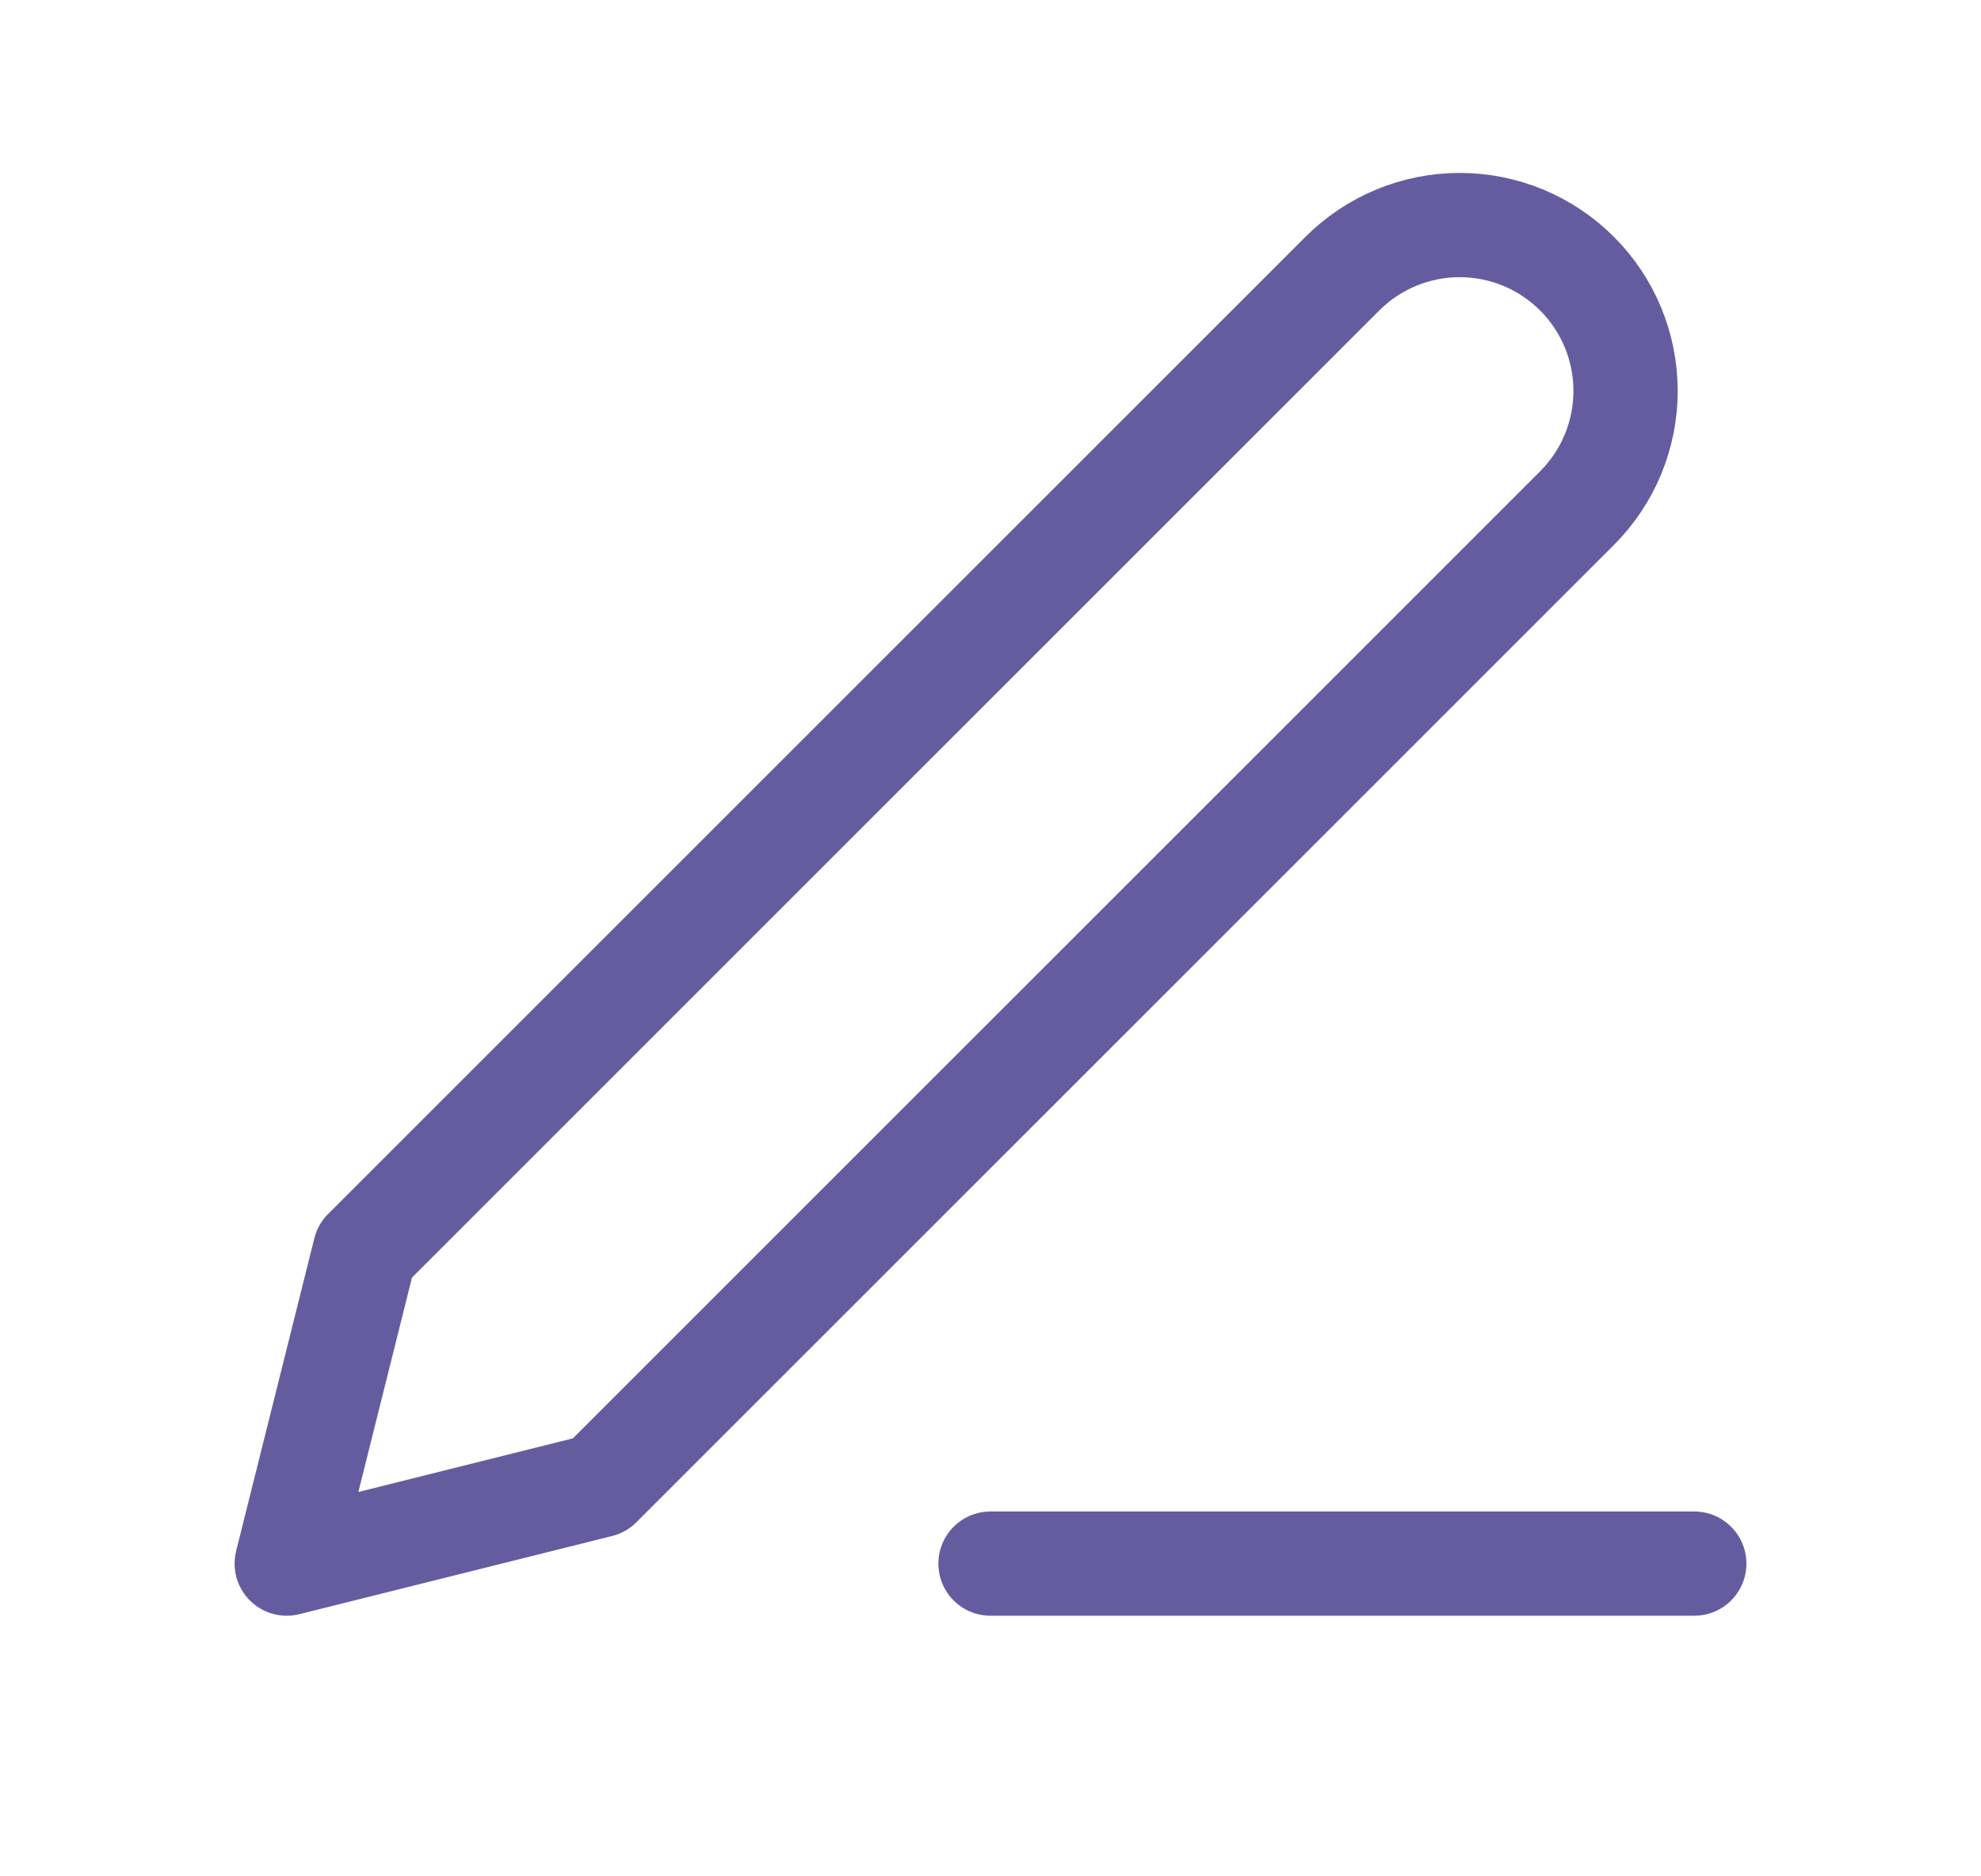 <svg xmlns="http://www.w3.org/2000/svg" width="19" height="18" viewBox="0 0 19 18" fill="none">
  <path d="M9.5 15H16.25M12.875 2.625C13.173 2.327 13.578 2.159 14 2.159C14.209 2.159 14.416 2.2 14.609 2.28C14.802 2.36 14.977 2.477 15.125 2.625C15.273 2.773 15.39 2.948 15.47 3.141C15.55 3.334 15.591 3.541 15.591 3.75C15.591 3.959 15.55 4.166 15.47 4.359C15.39 4.552 15.273 4.727 15.125 4.875L5.75 14.25L2.75 15L3.5 12L12.875 2.625Z" stroke="#655CA0" stroke-linecap="round" stroke-linejoin="round"/>
</svg>